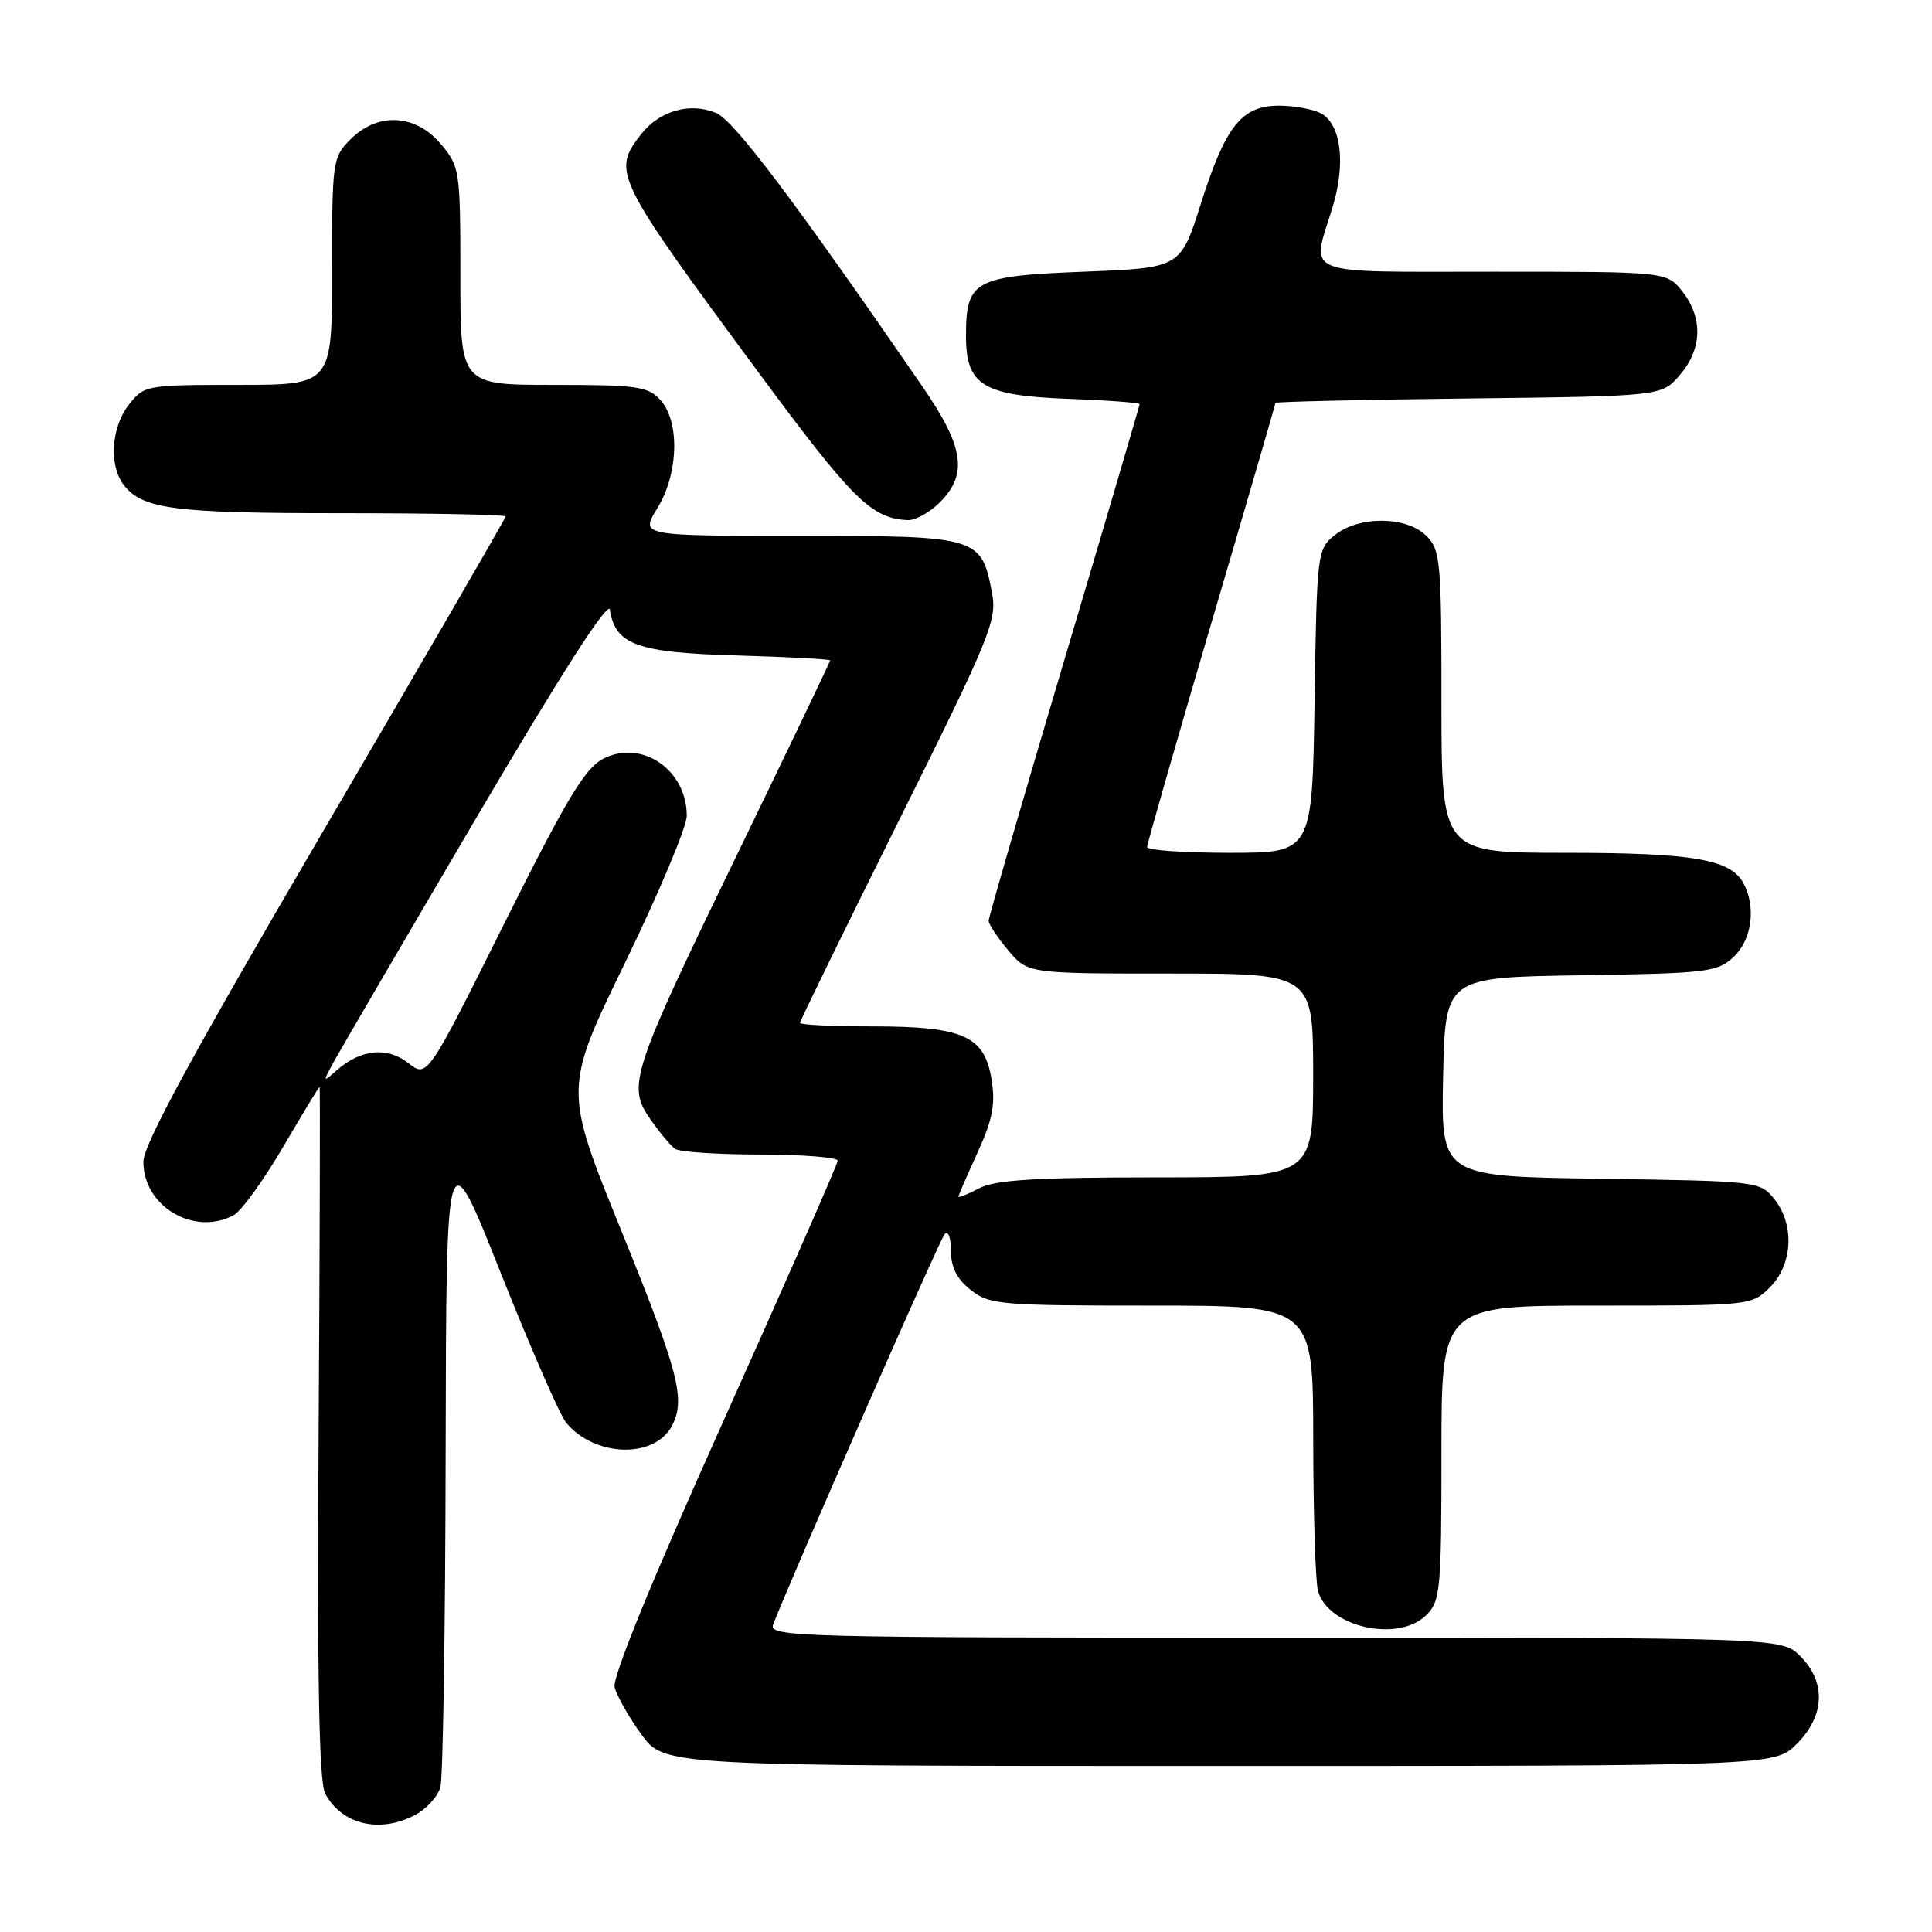 <?xml version="1.0" encoding="UTF-8" standalone="no"?>
<!DOCTYPE svg PUBLIC "-//W3C//DTD SVG 1.1//EN" "http://www.w3.org/Graphics/SVG/1.1/DTD/svg11.dtd" >
<svg xmlns="http://www.w3.org/2000/svg" xmlns:xlink="http://www.w3.org/1999/xlink" version="1.1" viewBox="0 0 256 256">
 <g >
 <path fill="currentColor"
d=" M 54.92 240.54 C 56.48 239.74 58.02 238.05 58.36 236.79 C 58.70 235.53 59.01 215.60 59.05 192.50 C 59.13 150.50 59.13 150.50 66.33 168.62 C 70.29 178.58 74.20 187.54 75.02 188.52 C 78.79 193.07 86.69 193.32 89.02 188.96 C 90.89 185.47 89.96 181.89 82.35 163.13 C 74.69 144.28 74.69 144.28 82.85 127.51 C 87.33 118.29 91.00 109.55 91.00 108.09 C 91.00 101.99 85.01 97.91 79.92 100.54 C 77.51 101.79 75.04 105.90 66.78 122.45 C 56.61 142.83 56.61 142.83 54.10 140.86 C 51.30 138.66 47.79 139.02 44.61 141.83 C 42.78 143.44 42.76 143.41 44.11 140.91 C 44.87 139.49 53.38 124.93 63.00 108.56 C 74.29 89.36 80.61 79.50 80.81 80.79 C 81.52 85.43 84.40 86.48 97.60 86.85 C 104.42 87.05 110.00 87.34 110.00 87.51 C 110.00 87.68 104.60 98.94 98.01 112.53 C 83.61 142.20 83.06 143.85 86.16 148.28 C 87.39 150.05 88.88 151.83 89.45 152.23 C 90.03 152.64 95.11 152.98 100.75 152.98 C 106.39 152.99 111.00 153.36 111.00 153.79 C 111.00 154.23 104.23 169.64 95.97 188.04 C 86.40 209.34 81.12 222.25 81.44 223.56 C 81.72 224.69 83.31 227.51 84.98 229.81 C 88.01 234.00 88.01 234.00 161.58 234.00 C 235.15 234.00 235.15 234.00 238.08 231.08 C 241.81 227.35 241.99 222.90 238.55 219.45 C 236.09 217.00 236.09 217.00 168.94 217.00 C 105.40 217.00 101.82 216.91 102.45 215.25 C 104.75 209.25 124.48 164.33 125.16 163.55 C 125.64 163.01 126.00 163.96 126.00 165.73 C 126.00 167.91 126.79 169.48 128.63 170.93 C 131.11 172.88 132.53 173.00 152.63 173.00 C 174.00 173.00 174.00 173.00 174.01 190.75 C 174.02 200.51 174.30 209.53 174.64 210.79 C 175.93 215.60 185.30 217.70 189.00 214.00 C 190.86 212.14 191.00 210.67 191.00 192.50 C 191.00 173.00 191.00 173.00 211.55 173.00 C 232.03 173.00 232.10 172.99 234.55 170.55 C 237.57 167.52 237.81 162.23 235.09 158.86 C 233.21 156.53 232.88 156.50 212.06 156.19 C 190.94 155.89 190.94 155.89 191.22 142.69 C 191.50 129.50 191.50 129.50 209.46 129.23 C 226.26 128.97 227.57 128.81 229.71 126.80 C 232.14 124.52 232.72 120.21 231.02 117.04 C 229.32 113.85 224.31 113.00 207.35 113.00 C 191.00 113.00 191.00 113.00 191.00 93.00 C 191.00 74.33 190.87 72.87 189.00 71.00 C 186.37 68.37 180.05 68.33 176.86 70.91 C 174.54 72.79 174.49 73.18 174.19 92.91 C 173.88 113.00 173.88 113.00 162.94 113.00 C 156.92 113.00 152.00 112.66 152.00 112.24 C 152.00 111.82 155.83 98.48 160.50 82.59 C 165.18 66.70 169.00 53.56 169.00 53.39 C 169.00 53.23 180.51 52.96 194.59 52.80 C 220.18 52.50 220.18 52.50 222.59 49.69 C 225.55 46.25 225.67 42.13 222.93 38.63 C 220.85 36.00 220.85 36.00 197.93 36.00 C 171.98 36.00 173.73 36.70 176.56 27.50 C 178.35 21.65 177.71 16.45 175.02 15.01 C 173.98 14.46 171.49 14.00 169.49 14.00 C 164.53 14.00 162.40 16.66 159.11 27.02 C 156.42 35.50 156.42 35.50 143.62 36.00 C 129.06 36.57 128.00 37.15 128.00 44.54 C 128.00 51.06 130.24 52.43 141.60 52.85 C 146.77 53.04 151.00 53.36 151.00 53.56 C 151.00 53.76 146.50 69.05 141.00 87.55 C 135.50 106.05 131.00 121.55 131.00 122.01 C 131.00 122.47 132.17 124.23 133.59 125.92 C 136.18 129.00 136.18 129.00 155.09 129.00 C 174.00 129.00 174.00 129.00 174.00 142.50 C 174.00 156.00 174.00 156.00 153.25 156.01 C 137.18 156.01 131.88 156.34 129.75 157.45 C 128.24 158.24 127.00 158.74 127.00 158.56 C 127.00 158.39 128.14 155.76 129.53 152.72 C 131.52 148.36 131.92 146.33 131.39 143.06 C 130.46 137.25 127.66 136.00 115.55 136.00 C 110.30 136.00 106.00 135.79 106.00 135.54 C 106.00 135.28 111.89 123.24 119.09 108.77 C 131.22 84.39 132.13 82.18 131.45 78.60 C 130.05 71.11 129.68 71.00 105.92 71.00 C 84.84 71.00 84.84 71.00 87.09 67.36 C 89.91 62.80 90.11 55.89 87.51 53.01 C 85.87 51.20 84.45 51.00 73.35 51.00 C 61.00 51.00 61.00 51.00 61.00 36.58 C 61.00 22.52 60.93 22.08 58.41 19.08 C 55.07 15.10 50.07 14.84 46.45 18.45 C 44.07 20.84 44.00 21.31 44.00 35.95 C 44.00 51.00 44.00 51.00 31.57 51.00 C 19.34 51.00 19.11 51.04 17.07 53.63 C 14.74 56.60 14.41 61.63 16.36 64.21 C 18.83 67.46 22.91 68.00 45.07 68.00 C 57.13 68.00 67.00 68.19 67.00 68.43 C 67.00 68.66 56.20 87.29 43.00 109.83 C 25.48 139.76 19.00 151.66 19.00 153.95 C 19.00 159.86 25.72 163.83 30.96 161.02 C 31.96 160.49 34.90 156.44 37.49 152.02 C 40.07 147.61 42.26 144.00 42.35 144.00 C 42.43 144.00 42.38 164.59 42.22 189.75 C 42.02 222.59 42.27 236.11 43.09 237.65 C 45.26 241.74 50.24 242.96 54.92 240.54 Z  M 124.55 66.55 C 128.27 62.82 127.73 59.22 122.25 51.25 C 105.35 26.69 97.25 15.95 94.90 14.97 C 91.45 13.52 87.42 14.65 84.98 17.75 C 81.04 22.76 81.37 23.44 100.50 49.34 C 112.96 66.21 115.48 68.71 120.30 68.92 C 121.28 68.96 123.20 67.90 124.55 66.55 Z "/>
</g>
</svg>